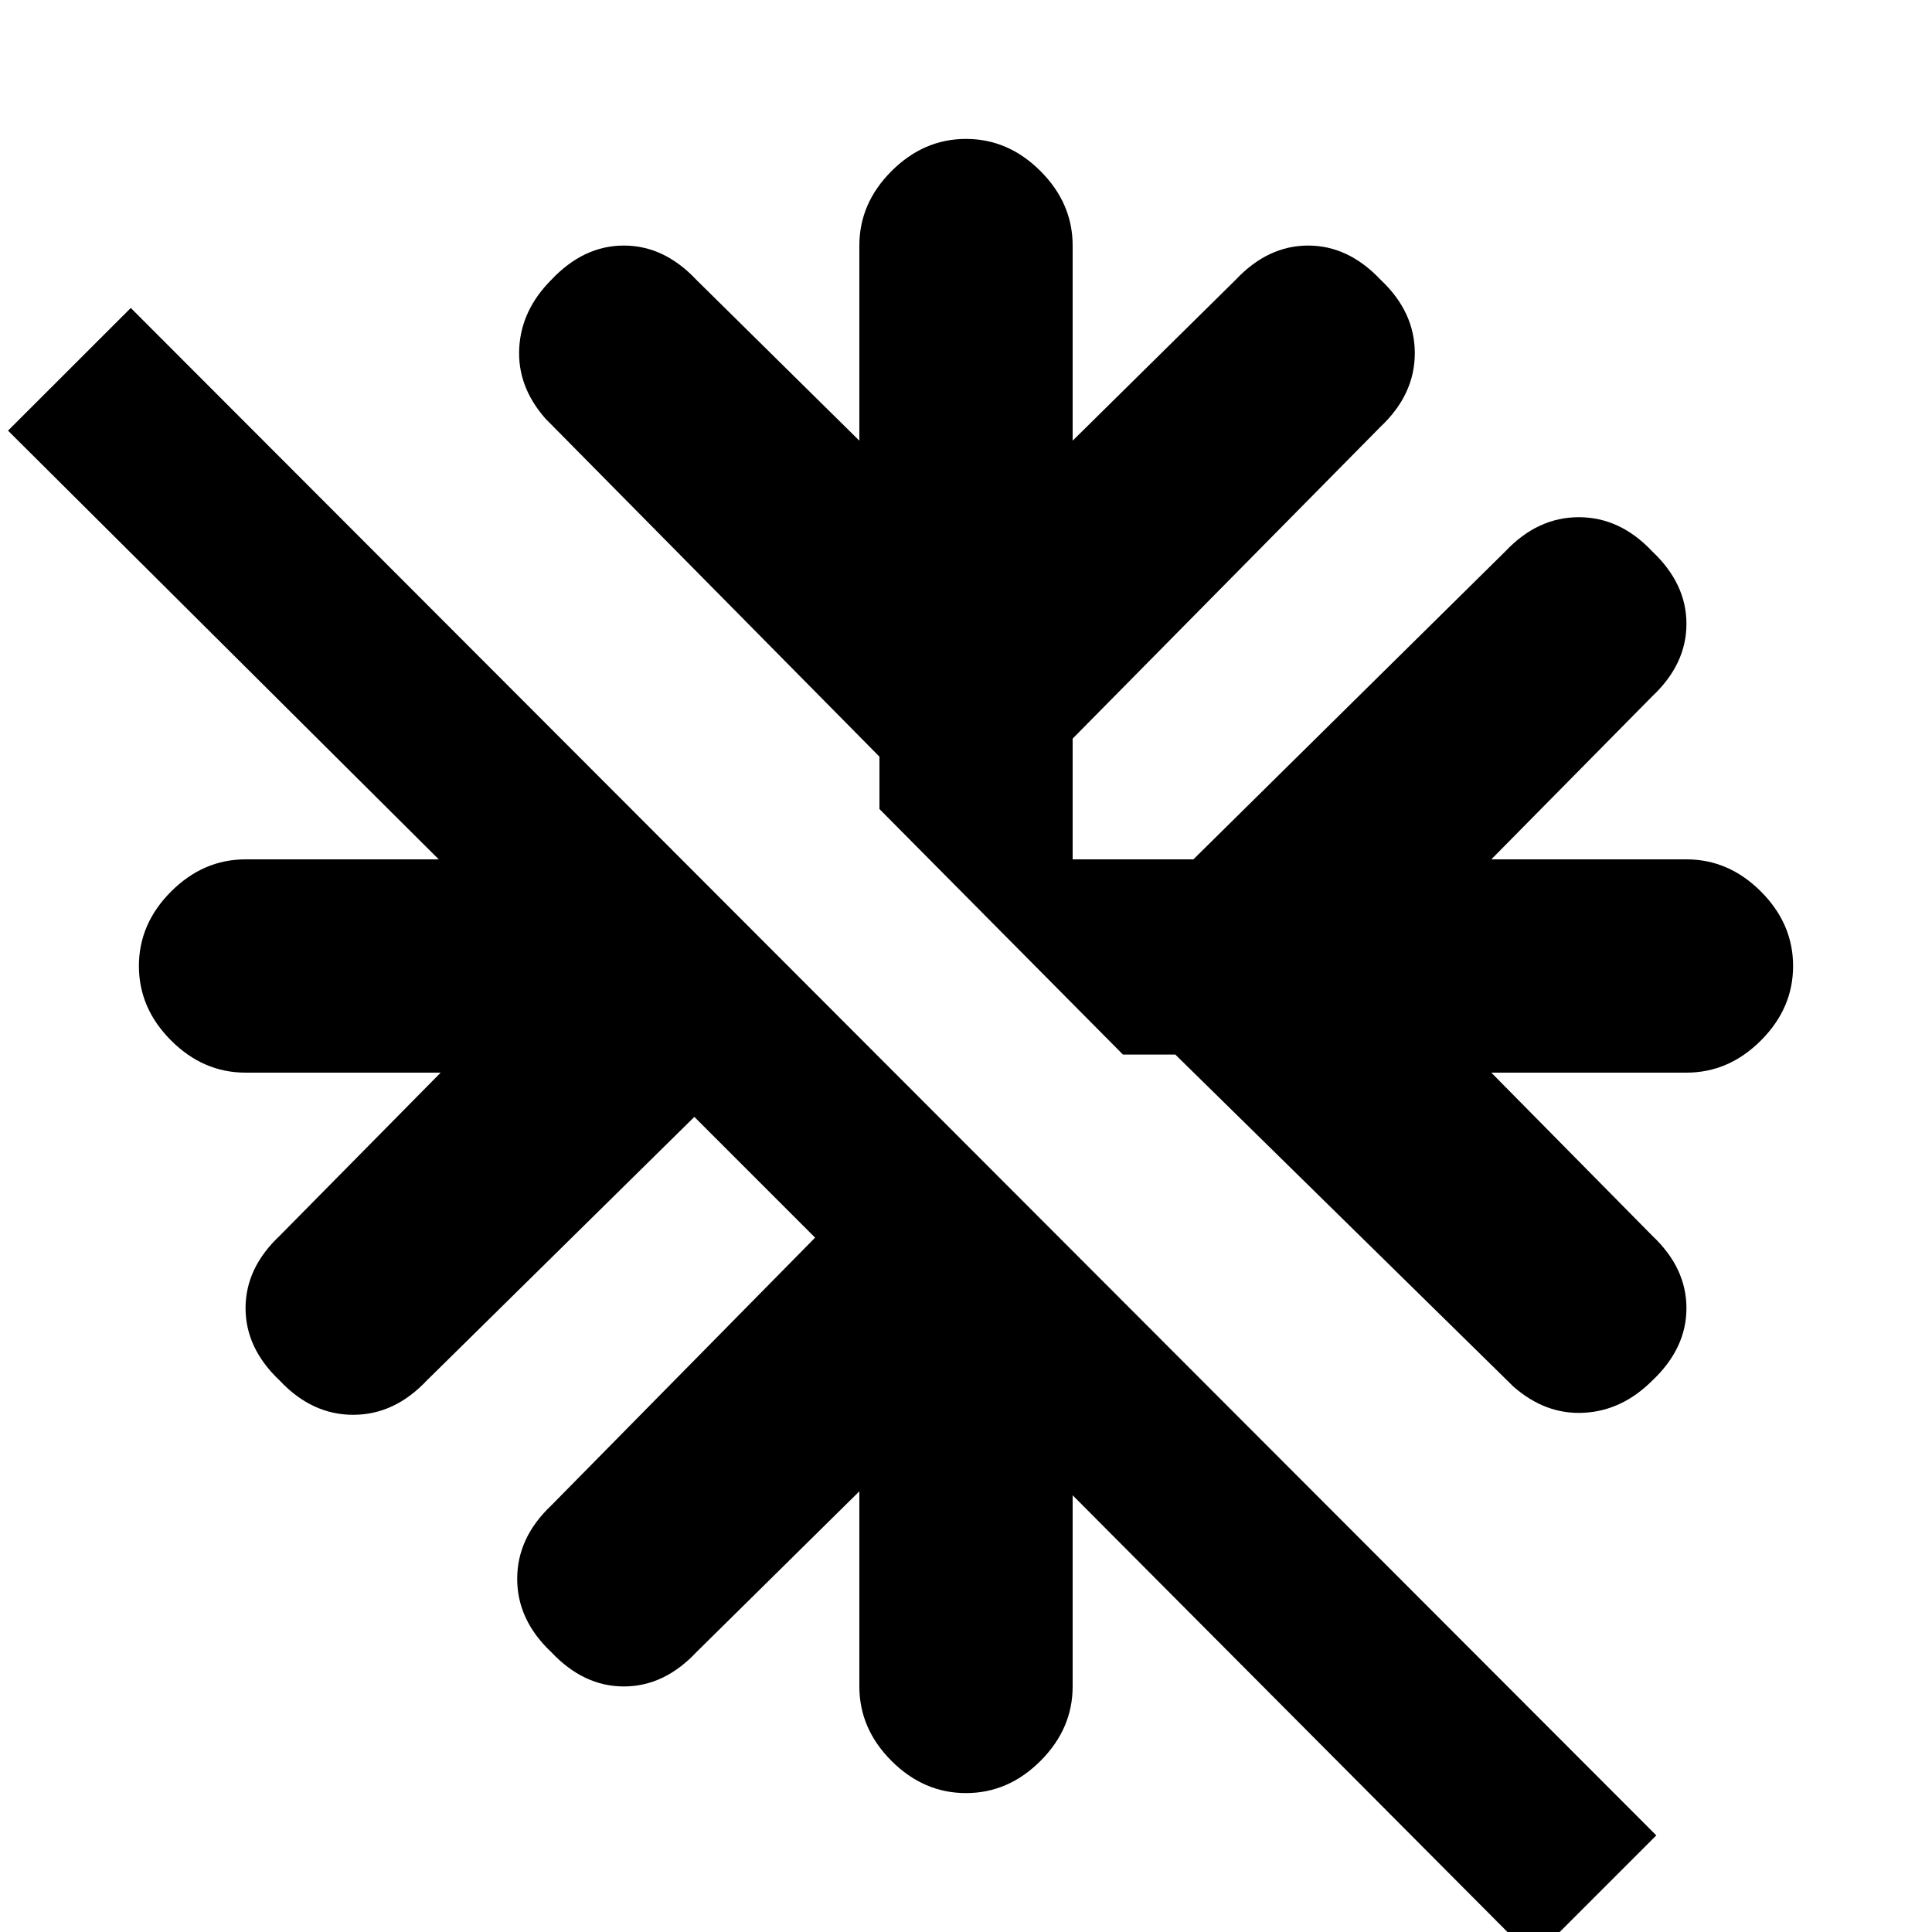 <svg xmlns="http://www.w3.org/2000/svg" height="20" width="20"><path d="m15.667 14.354-3.5-3.437h-.542L9.104 8.375v-.542l-3.458-3.5Q5.354 4 5.375 3.604q.021-.396.333-.708.334-.354.75-.354.417 0 .75.354l1.688 1.666v-2.02q0-.438.333-.771T10 1.438q.438 0 .771.333t.333.771v2.02l1.688-1.666q.333-.354.75-.354.416 0 .75.354.354.333.354.76t-.354.761l-3.188 3.229v1.25h1.25l3.229-3.188q.334-.354.761-.354t.76.354q.354.334.354.75 0 .417-.354.75l-1.666 1.688h2.02q.438 0 .771.333t.333.771q0 .438-.333.771t-.771.333h-2.02l1.666 1.688q.354.333.354.75 0 .416-.354.75-.312.312-.708.333-.396.021-.729-.271Zm.208 5.917-4.771-4.792v1.979q0 .438-.333.771t-.771.333q-.438 0-.771-.333t-.333-.771v-2.02l-1.688 1.666q-.333.354-.75.354-.416 0-.75-.354-.354-.333-.354-.76t.354-.761l2.73-2.771-1.25-1.25-2.771 2.73q-.334.354-.761.354t-.76-.354q-.354-.334-.354-.75 0-.417.354-.75l1.666-1.688h-2.02q-.438 0-.771-.333T1.438 10q0-.438.333-.771t.771-.333h2L.083 4.458l1.271-1.27L17.146 19Z"/></svg>